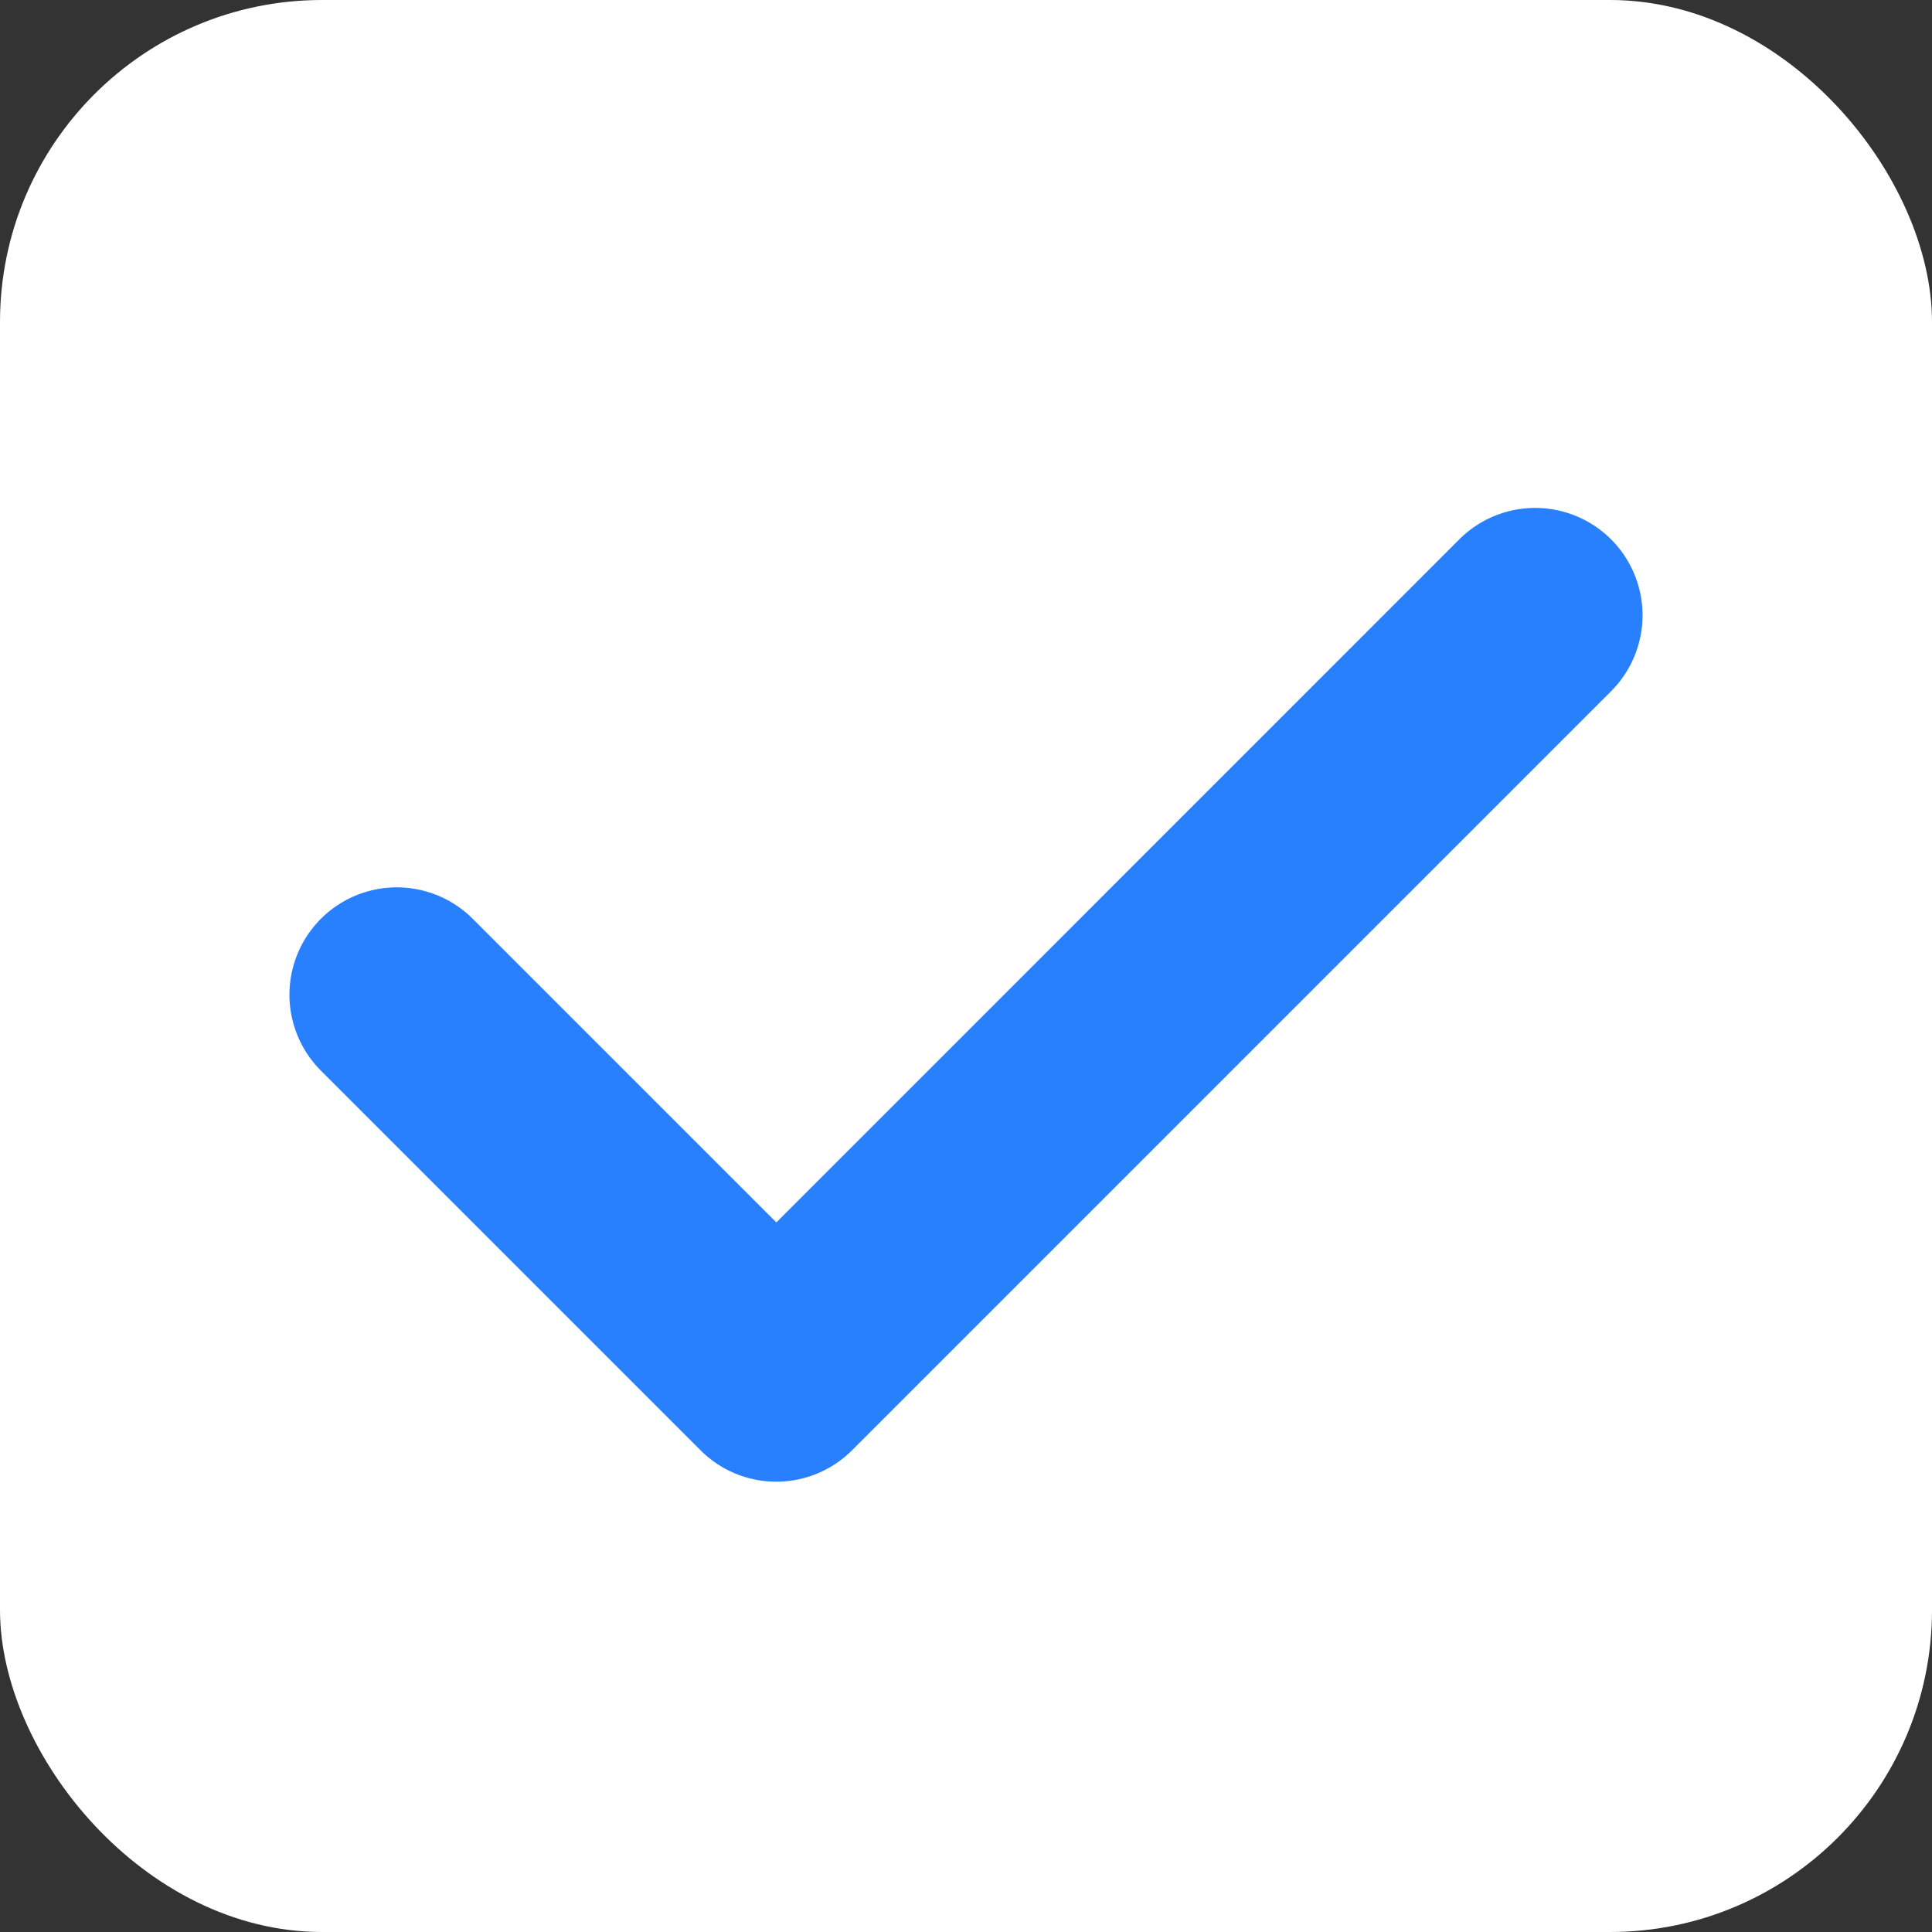 <svg width="18" height="18" viewBox="0 0 18 18" xmlns="http://www.w3.org/2000/svg"><rect x="0" y="0" width="18" height="18" fill="#333333" stroke="none"/><title>icon-checkbox-act</title><g fill="none" fill-rule="evenodd"><rect fill="#FFF" width="18" height="18" rx="3"/><path d="M7.232 11.39l6.364-6.365A1 1 0 0 1 15.01 6.44L7.94 13.51a.997.997 0 0 1-1.415 0L2.99 9.975A1 1 0 1 1 4.404 8.56l2.828 2.828z" fill="#2980FF"/></g></svg>